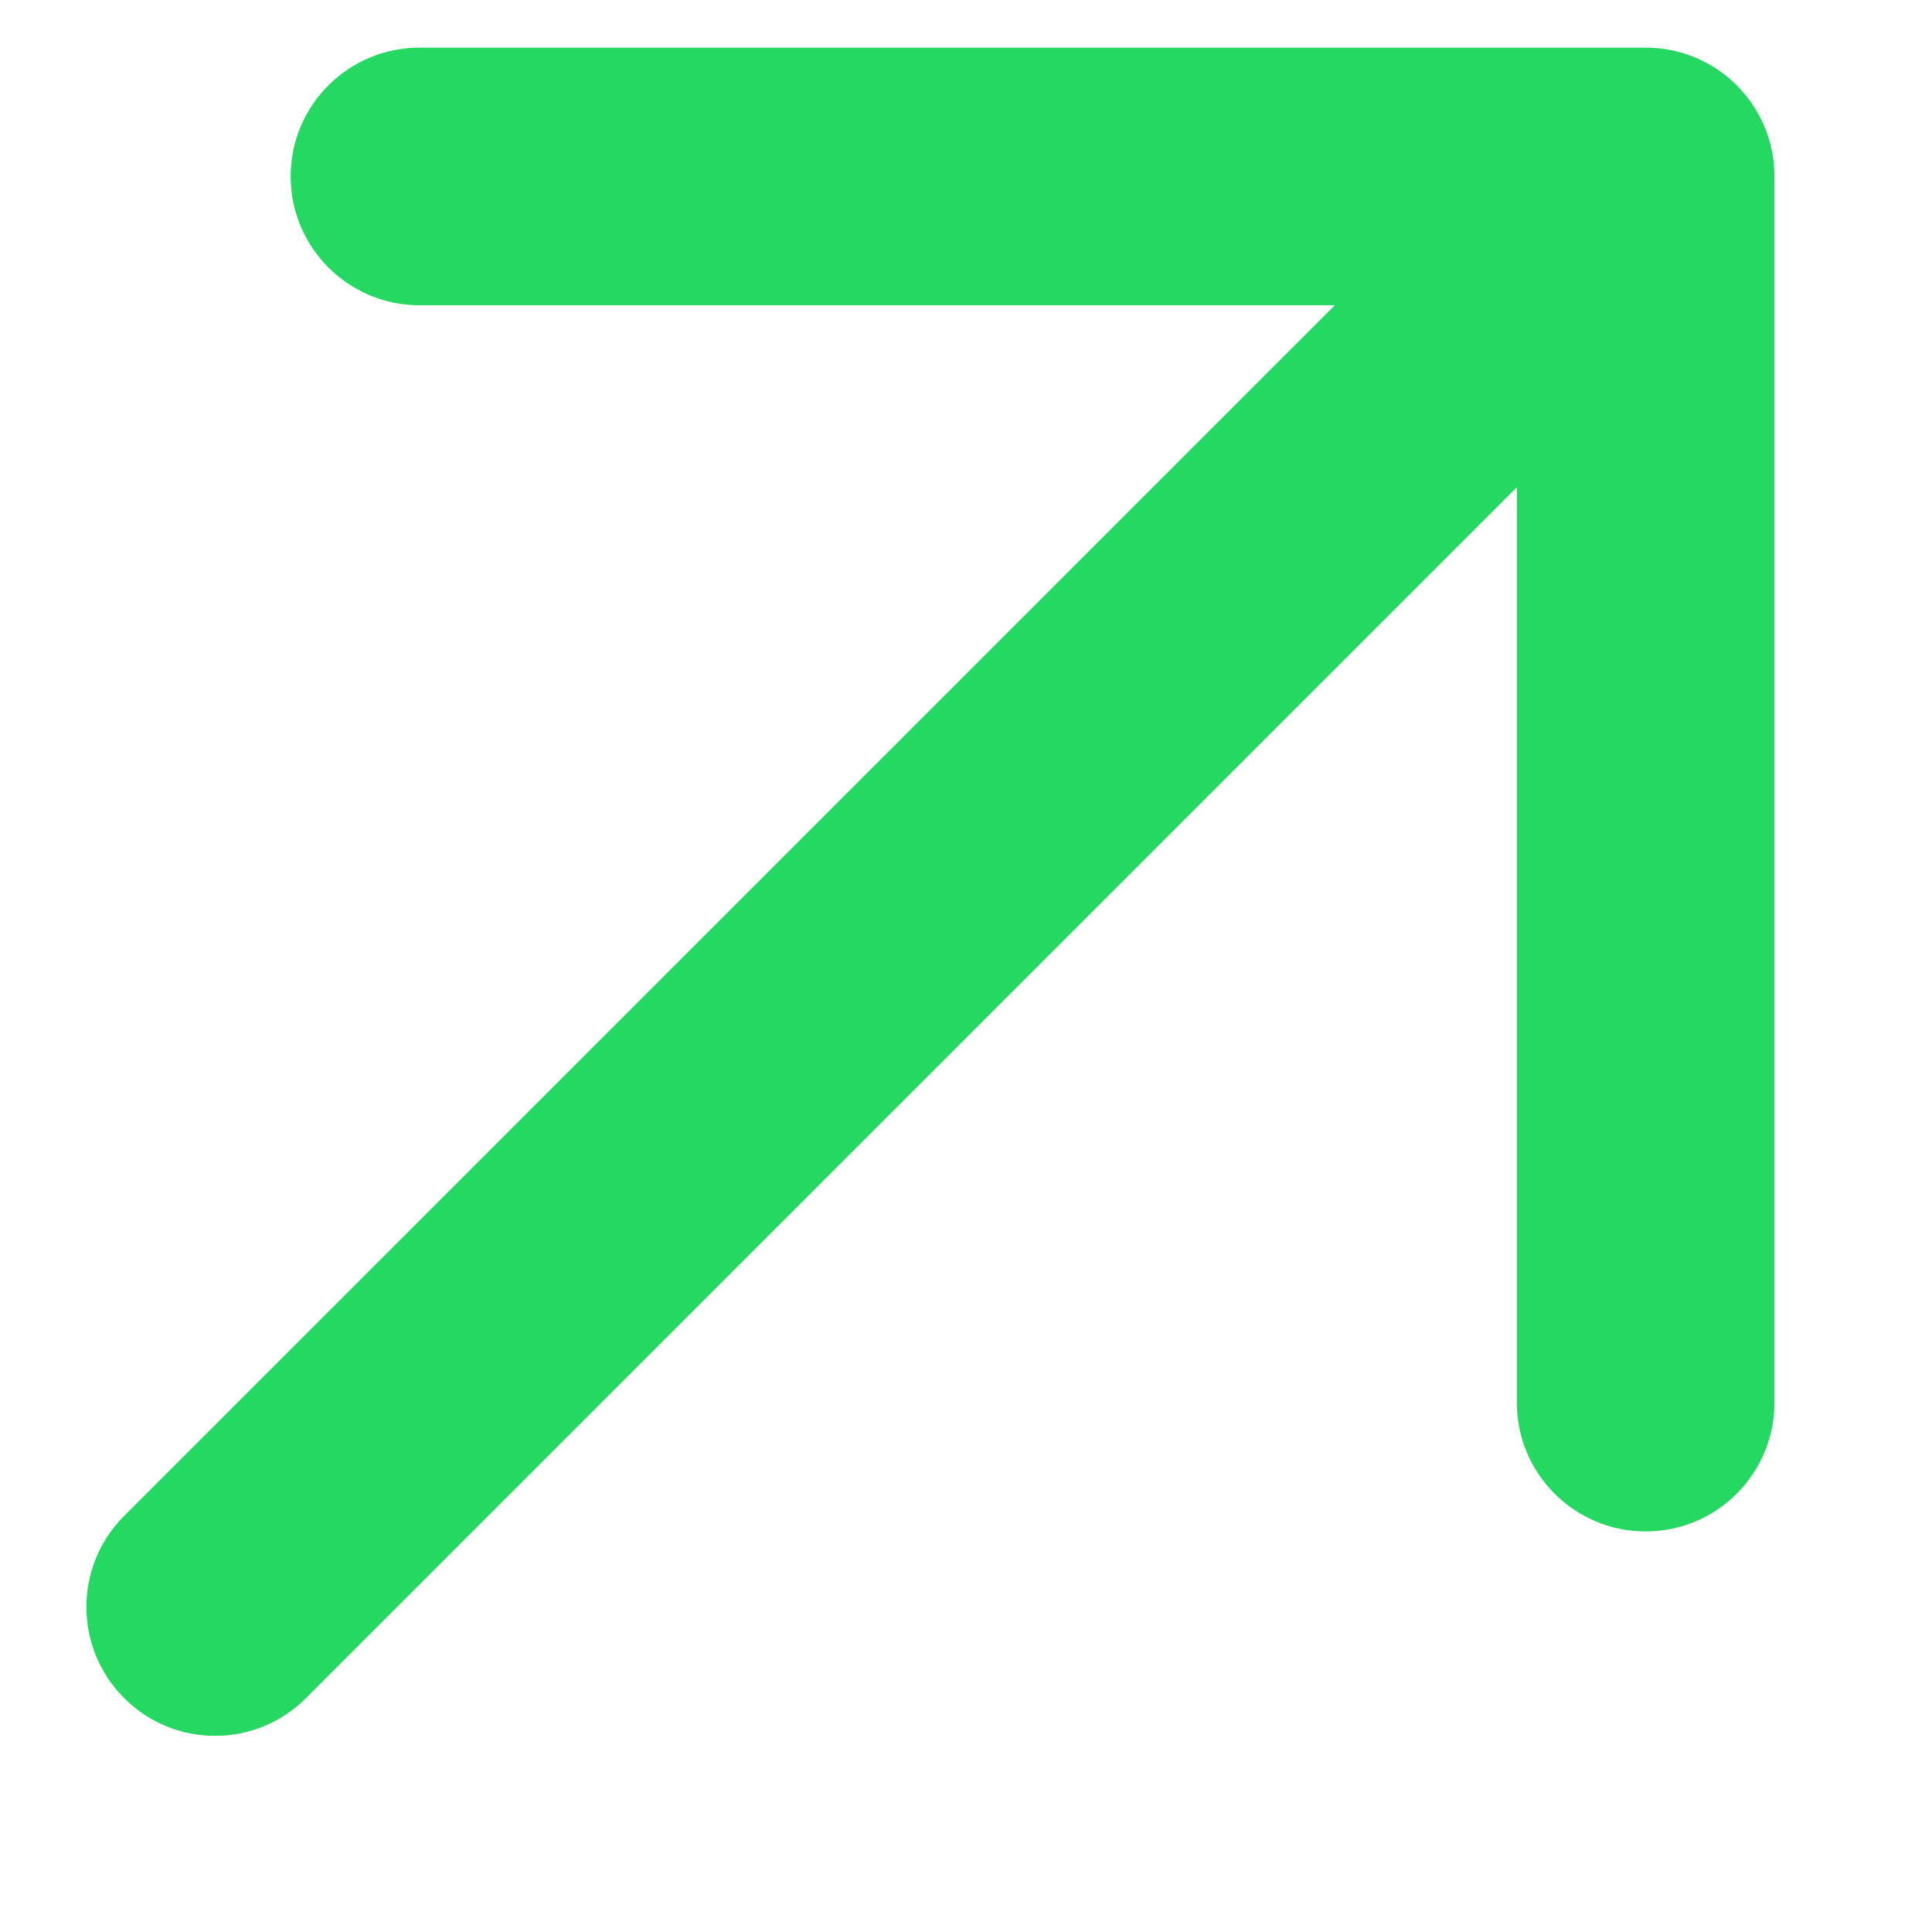 <svg width="9" height="9" viewBox="0 0 9 9" fill="none" xmlns="http://www.w3.org/2000/svg">
<path fill-rule="evenodd" clip-rule="evenodd" d="M7.666 0.222C7.998 0.222 8.266 0.49 8.266 0.822L8.266 6.534C8.266 6.865 7.998 7.134 7.666 7.134C7.335 7.134 7.066 6.865 7.066 6.534L7.066 2.27L1.426 7.91C1.192 8.145 0.812 8.145 0.578 7.91C0.344 7.676 0.344 7.296 0.578 7.062L6.218 1.422L1.954 1.422C1.623 1.422 1.354 1.153 1.354 0.822C1.354 0.49 1.623 0.222 1.954 0.222L7.666 0.222Z" fill="#24D861"/>
</svg>

